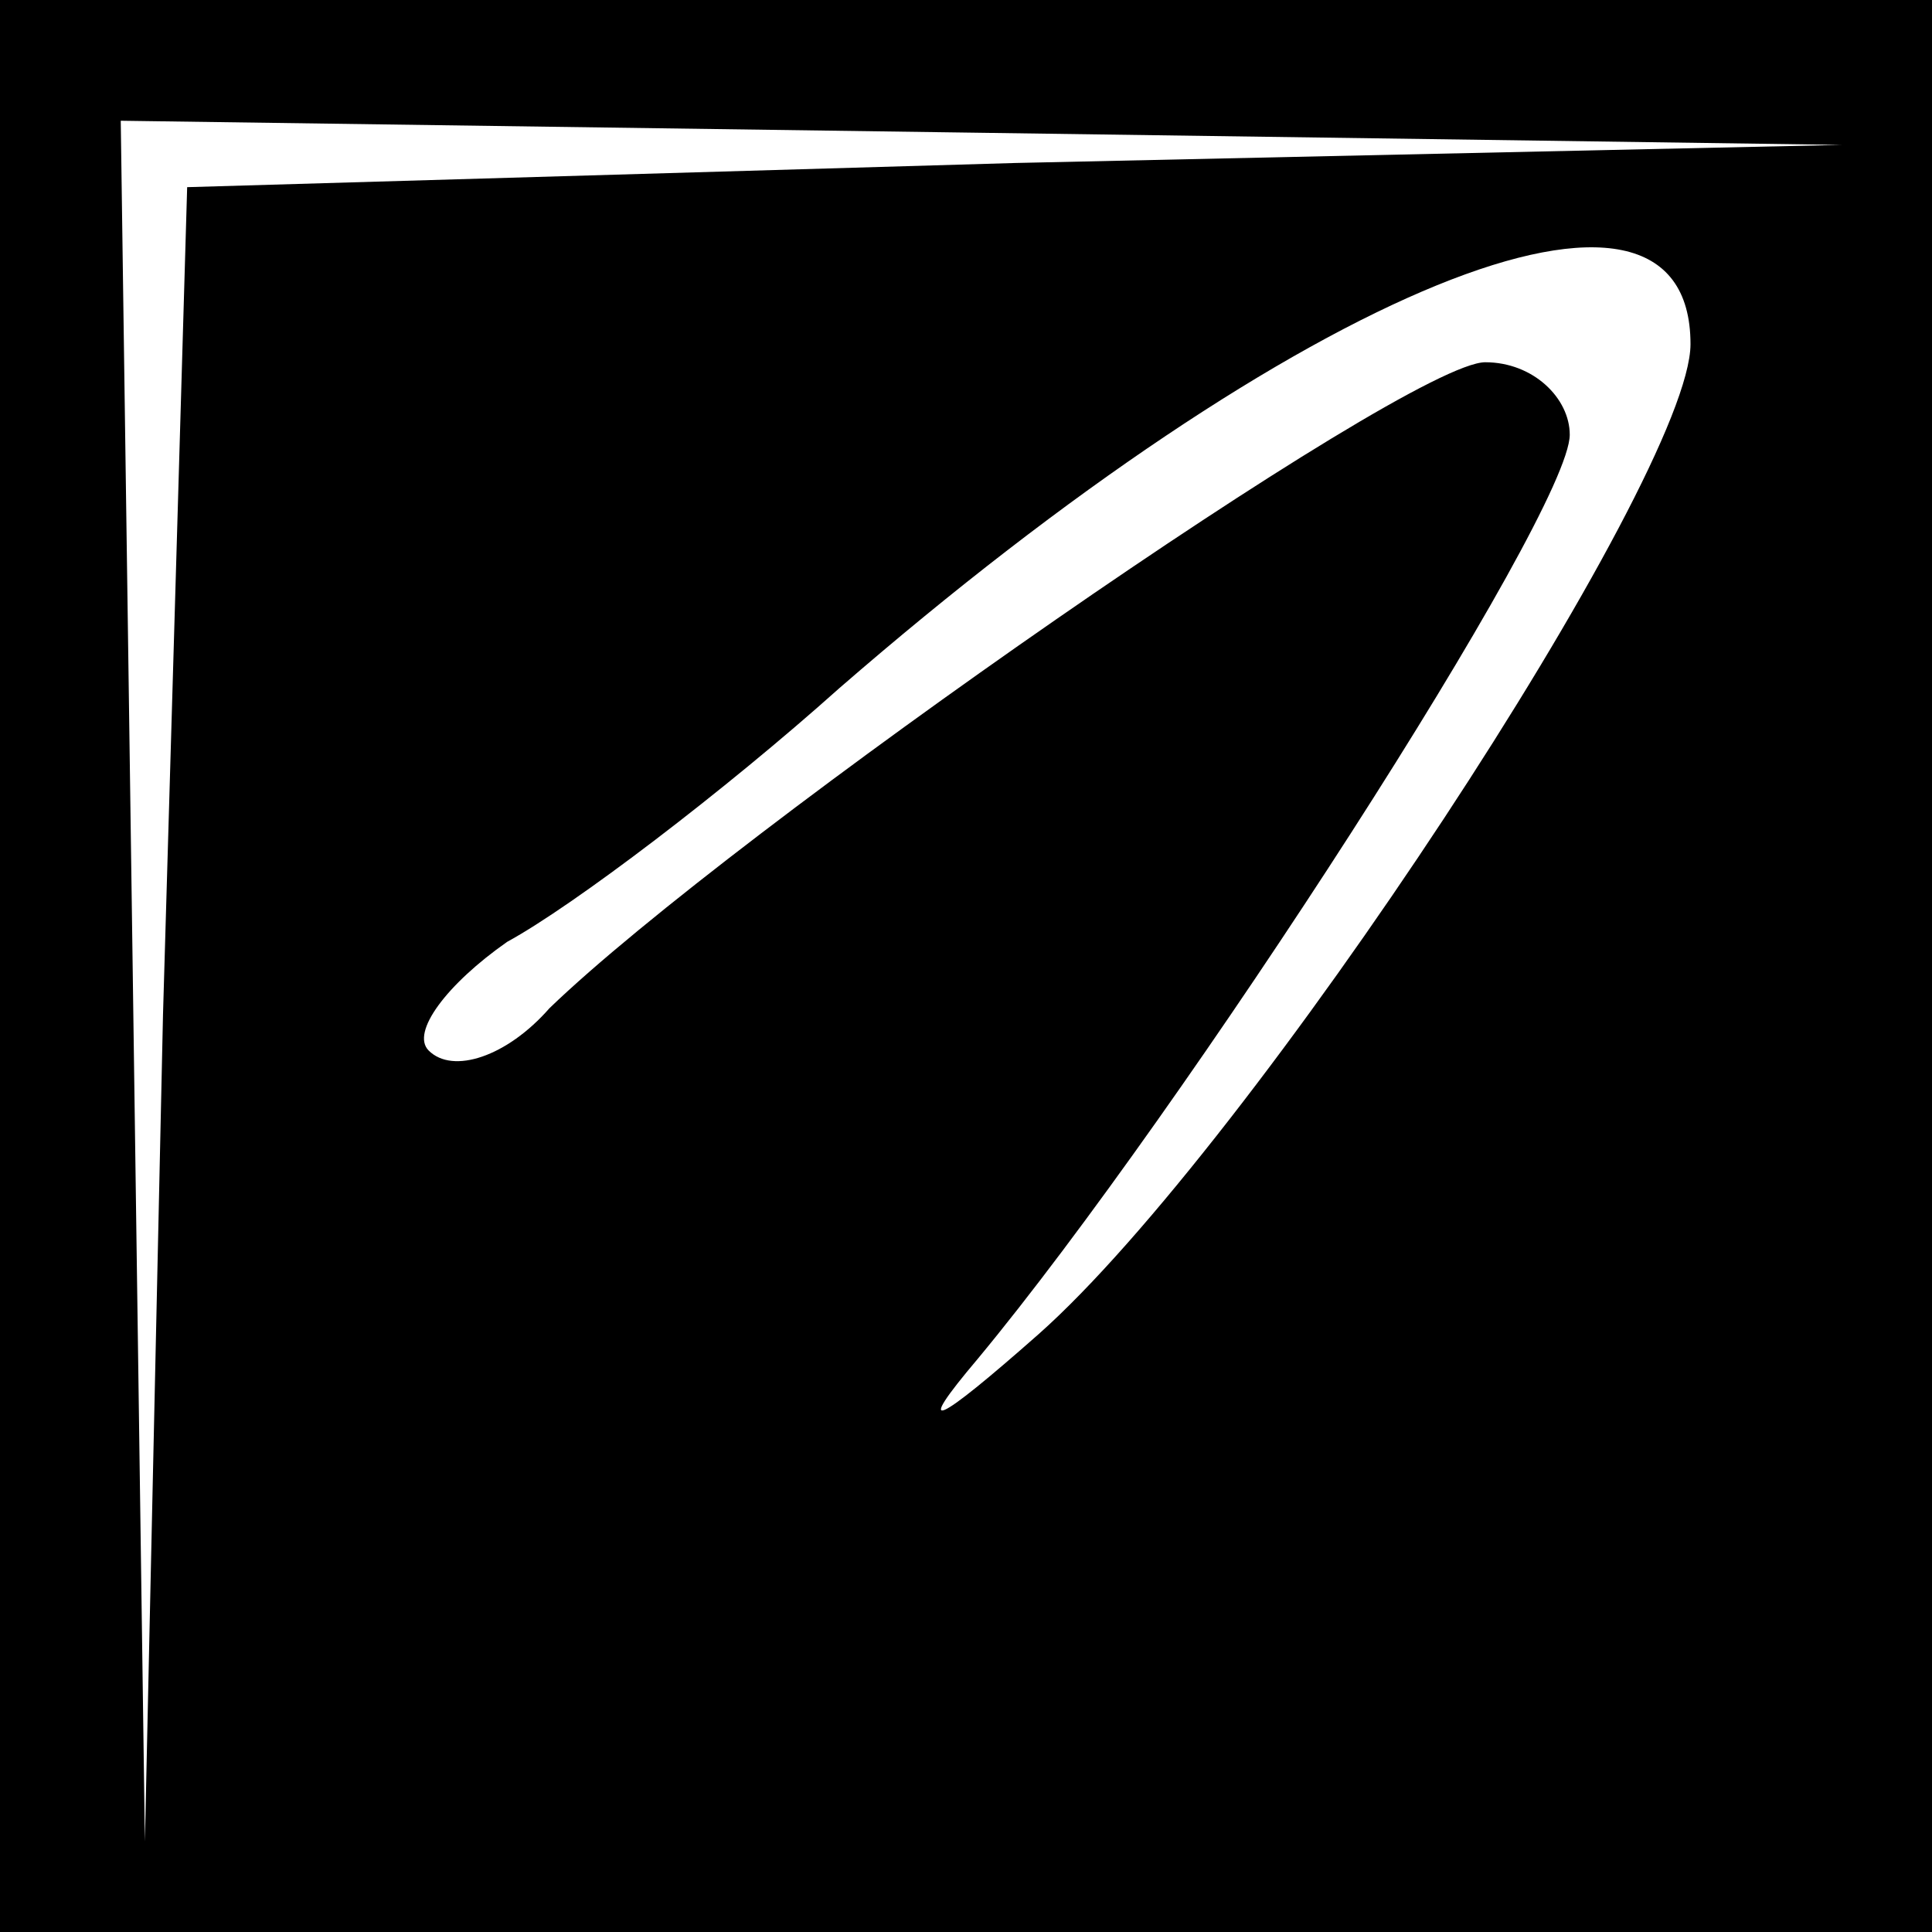 <?xml version="1.0" standalone="no"?>
<!DOCTYPE svg PUBLIC "-//W3C//DTD SVG 20010904//EN"
 "http://www.w3.org/TR/2001/REC-SVG-20010904/DTD/svg10.dtd">
<svg version="1.0" xmlns="http://www.w3.org/2000/svg"
 width="32pt" height="32pt" viewBox="0 0 32 32"
 preserveAspectRatio="xMidYMid meet">
<rect x="0" y="0" width="32" height="32" fill="#808080" stroke="none"/>
<g transform="translate(0,32) scale(0.1,-0.1)"
fill="#000000" stroke="none">
<path fill="#000000" stroke="none" d="M0 160 l0 -160 160 0 160 0 0 160 0
160 -160 0 -160 0 0 -160z"/>
<path fill="#ffffff" stroke="none" d="M168 293 l-137 -4 -4 -137 -3 -137 -2
143 -2 142 143 -2 142 -2 -137 -3z"/>
<path fill="#ffffff" stroke="none" d="M280 263 c0 -22 -73 -133 -108 -164
-17 -15 -21 -17 -10 -4 34 41 98 140 98 153 0 6 -6 12 -14 12 -13 0 -125 -78
-155 -107 -7 -8 -16 -11 -20 -7 -3 3 3 11 13 18 11 6 36 25 55 42 76 66 141
93 141 57z"/>
</g>
</svg>

